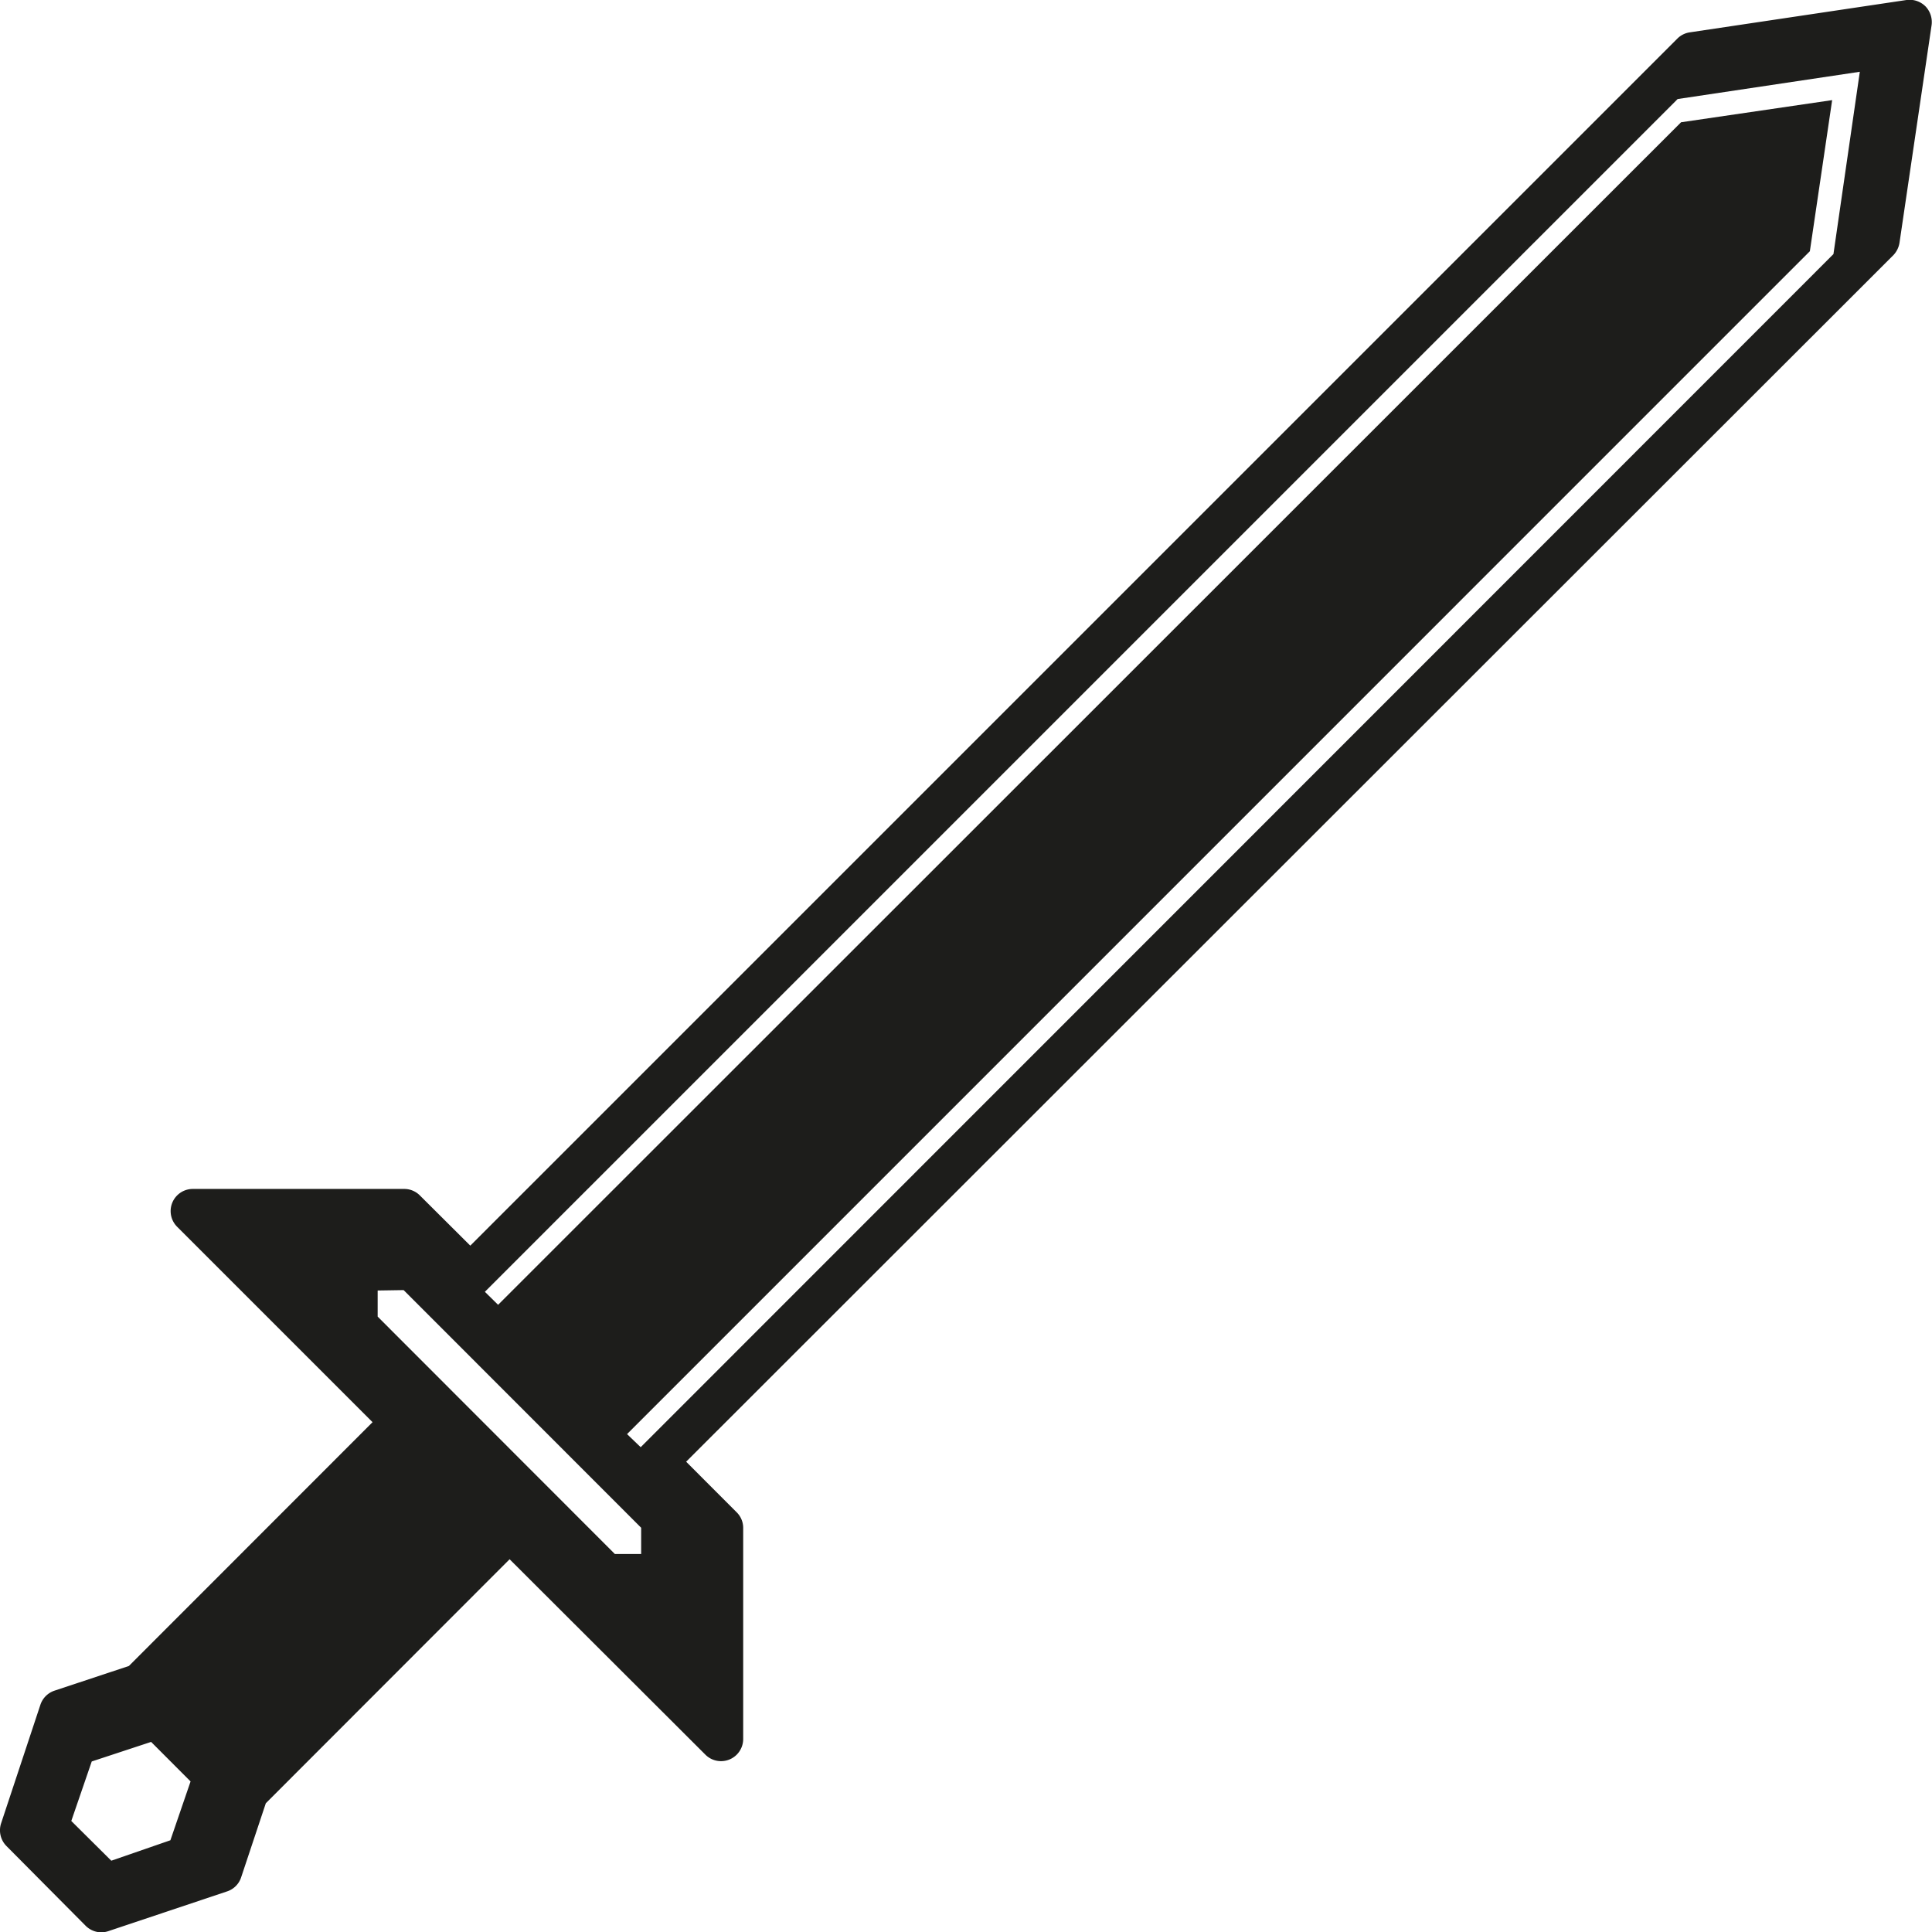 <svg xmlns="http://www.w3.org/2000/svg" viewBox="0 0 283.46 283.47"><defs><style>.cls-1{fill:#1d1d1b;}</style></defs><title>Melee</title><g id="Double_melee" data-name="Double melee"><path class="cls-1" d="M246.18,298l26.73-4L269,320.74l-96.44,96.45,4.46,4.48L277.81,320.88a3.38,3.38,0,0,0,.92-1.82l4.7-31.87a3.35,3.35,0,0,0-.92-2.78,3.25,3.25,0,0,0-2.79-.91l-31.82,4.71a3.2,3.2,0,0,0-1.81.93L145.28,389.94l4.46,4.47Z"/><path class="cls-1" d="M.94,284.42A3.31,3.31,0,0,0,0,287.21L4.75,319a3.25,3.25,0,0,0,.92,1.81l177.08,177.1-7.36,7.39a3.27,3.27,0,0,0-.95,2.3v31a3.26,3.26,0,0,0,5.56,2.32l28.65-28.66L244.43,548l3.62,10.89a3.22,3.22,0,0,0,2.06,2.07l17.4,5.79a3.32,3.32,0,0,0,3.33-.79l11.67-11.58a3.29,3.29,0,0,0,.95-2.31,3.37,3.37,0,0,0-.16-1l-5.84-17.45a3.25,3.25,0,0,0-2.06-2.06l-10.83-3.62-35.8-35.76,28.67-28.73a3.24,3.24,0,0,0-2.3-5.54h-31a3.19,3.19,0,0,0-2.31,1l-7.37,7.37-177-177.1a3.41,3.41,0,0,0-1.83-.92L3.73,283.5A3.34,3.34,0,0,0,.94,284.42ZM270,541.88l2.93,8.71-5.83,5.88-8.74-3-2.86-8.71,5.8-5.8Zm-42-69.06,0,3.86-34.87,34.84-3.83,0-.06-3.82,34.87-34.84ZM37.28,298,212.33,473l-1.92,2L36.86,301.39l-22.17-3.27,3.25,22.17,173.5,173.56-1.91,1.94-175-175-4-26.73Z"/></g><g id="Melee"><path class="cls-1" d="M282.51.94A3.31,3.31,0,0,0,279.72,0L247.9,4.75a3.25,3.25,0,0,0-1.81.92L69,182.76l-7.4-7.37a3.23,3.23,0,0,0-2.29-.95h-31A3.25,3.25,0,0,0,26,180l28.66,28.66L18.91,244.43,8,248.05a3.27,3.27,0,0,0-2.07,2.06L.16,267.52a3.28,3.28,0,0,0,.78,3.32l11.59,11.67a3.29,3.29,0,0,0,2.3,1,3.39,3.39,0,0,0,1.05-.17l17.45-5.84a3.23,3.23,0,0,0,2.05-2.06L39,264.57l35.77-35.8,28.73,28.68a3.25,3.25,0,0,0,5.54-2.31v-31a3.21,3.21,0,0,0-1-2.3l-7.37-7.38,177.1-177a3.41,3.41,0,0,0,.92-1.83l4.7-31.87A3.33,3.33,0,0,0,282.51.94ZM25,270,16.33,273l-5.87-5.83,3-8.73,8.71-2.87,5.79,5.8Zm69.07-42-3.86,0L55.41,193.17l0-3.83,3.81-.06,34.85,34.87ZM269,37.28l-175,175.05-2-1.92L265.54,36.86l3.27-22.17-22.17,3.25L73.08,191.44l-1.94-1.91,175-175,26.73-4Z"/></g></svg>